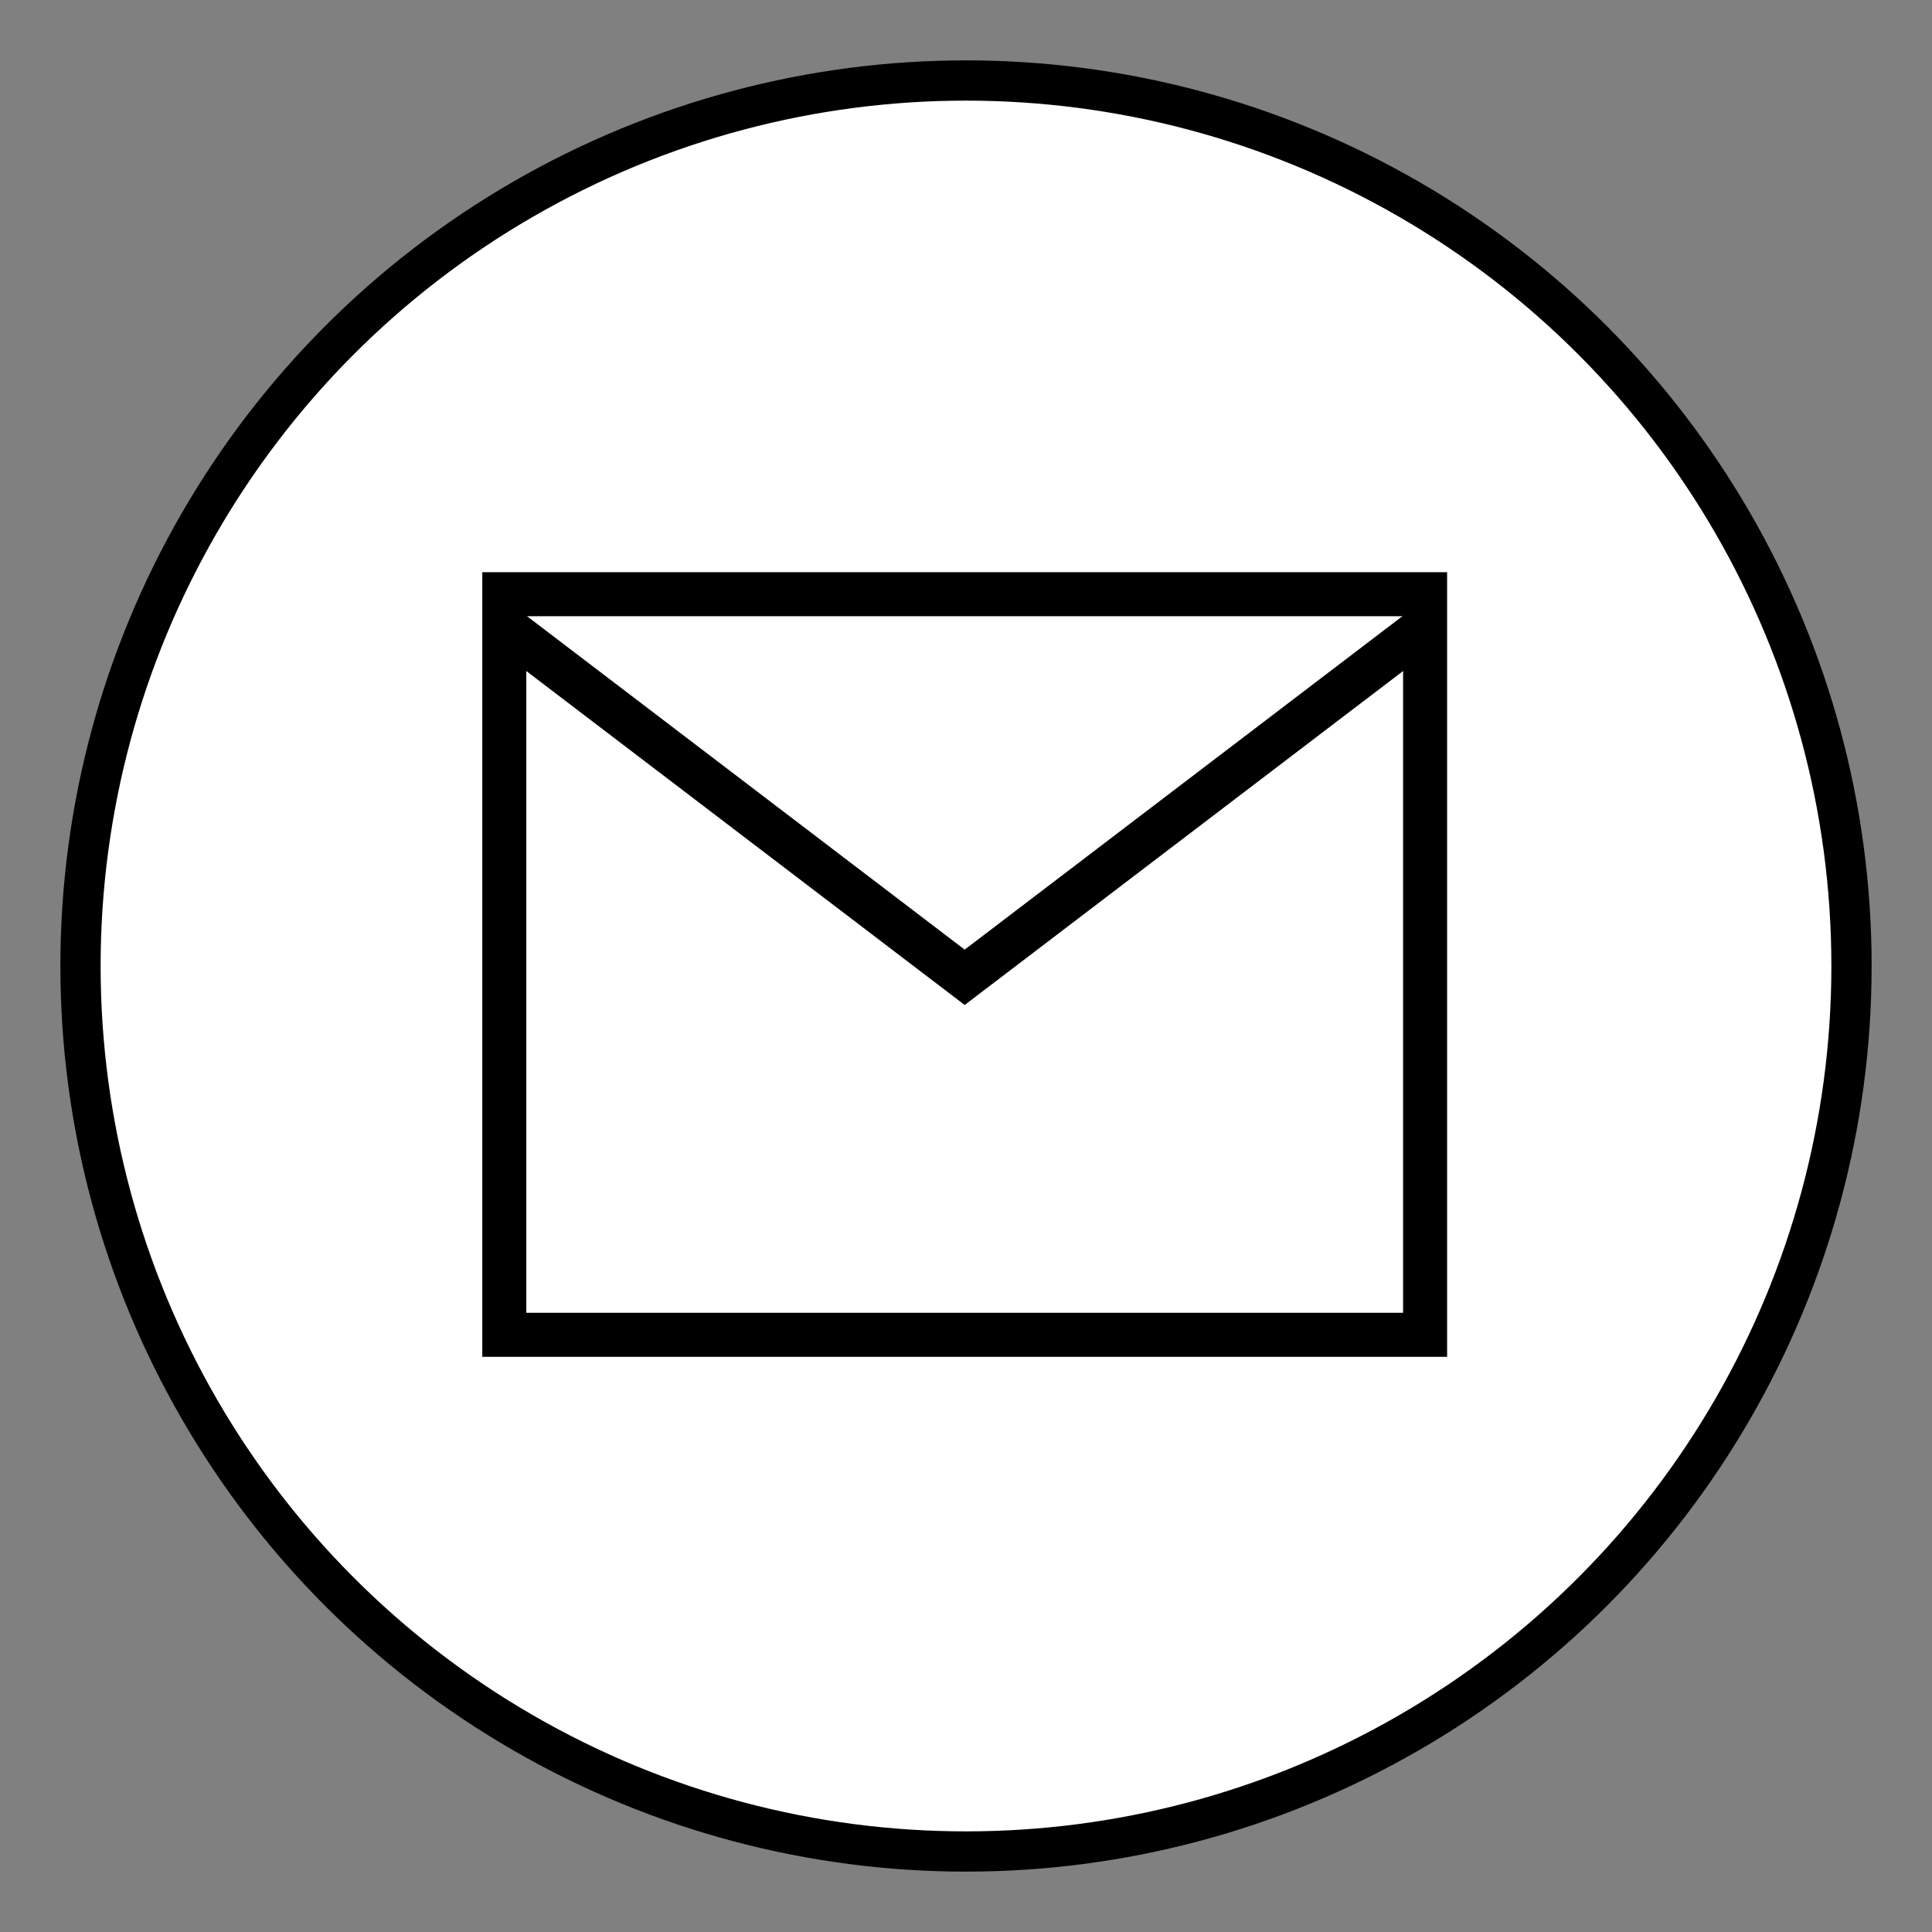 <?xml version="1.0" encoding="UTF-8" standalone="no"?>
<!-- Created with Inkscape (http://www.inkscape.org/) -->
<svg
   xmlns:dc="http://purl.org/dc/elements/1.1/"
   xmlns:cc="http://web.resource.org/cc/"
   xmlns:rdf="http://www.w3.org/1999/02/22-rdf-syntax-ns#"
   xmlns:svg="http://www.w3.org/2000/svg"
   xmlns="http://www.w3.org/2000/svg"
   xmlns:sodipodi="http://sodipodi.sourceforge.net/DTD/sodipodi-0.dtd"
   xmlns:inkscape="http://www.inkscape.org/namespaces/inkscape"
   version="1.0"
   width="24"
   height="24"
   viewBox="0 0 24 24"
   id="svg2"
   sodipodi:version="0.32"
   inkscape:version="0.44.1"
   sodipodi:docname="start_message.svg"
   sodipodi:docbase="C:\apps\eclipse-workspace-gmf\trunk\org.eclipse.stp.bpmn.edit\icons\full\objsvg"
   inkscape:export-filename="C:\apps\eclipse-workspace-gmf\trunk\org.eclipse.stp.bpmn.edit\icons\full\obj16\activities\start_message.png"
   inkscape:export-xdpi="60"
   inkscape:export-ydpi="60">
  <rect x="0" y="0" width="24" height="24" fill="#808080" stroke="none"/>
  <sodipodi:namedview
     inkscape:window-height="576"
     inkscape:window-width="853"
     inkscape:pageshadow="2"
     inkscape:pageopacity="0.0"
     guidetolerance="10.0"
     gridtolerance="10.0"
     objecttolerance="10.0"
     borderopacity="1.0"
     bordercolor="#666666"
     pagecolor="#ffffff"
     id="base"
     inkscape:zoom="15.625"
     inkscape:cx="12"
     inkscape:cy="12"
     inkscape:window-x="657"
     inkscape:window-y="620"
     inkscape:current-layer="svg2" />
  <defs
     id="defs13" />
  <circle
     cx="12"
     cy="12"
     r="11"
     style="fill:white;stroke:black;stroke-width:0.5;stroke-miterlimit:4;stroke-dasharray:none"
     id="circle4" />
  <g
     id="Layer_0"
     transform="matrix(0.547,0,0,0.547,-15.828,-20.364)">
    <g
       id="g1950">
      <path
         id="path1952"
         style="fill:none;stroke:black;stroke-linecap:square;stroke-miterlimit:10"
         d="M 40.389,50.723 L 61.3,50.723 L 61.3,67.542 L 40.389,67.542 L 40.389,50.723 z " />
      <path
         id="path1954"
         style="fill:none;stroke:black;stroke-linecap:square;stroke-miterlimit:10"
         d="M 40.869,51.824 L 50.844,59.423 L 60.82,51.824" />
    </g>
  </g>
</svg>
